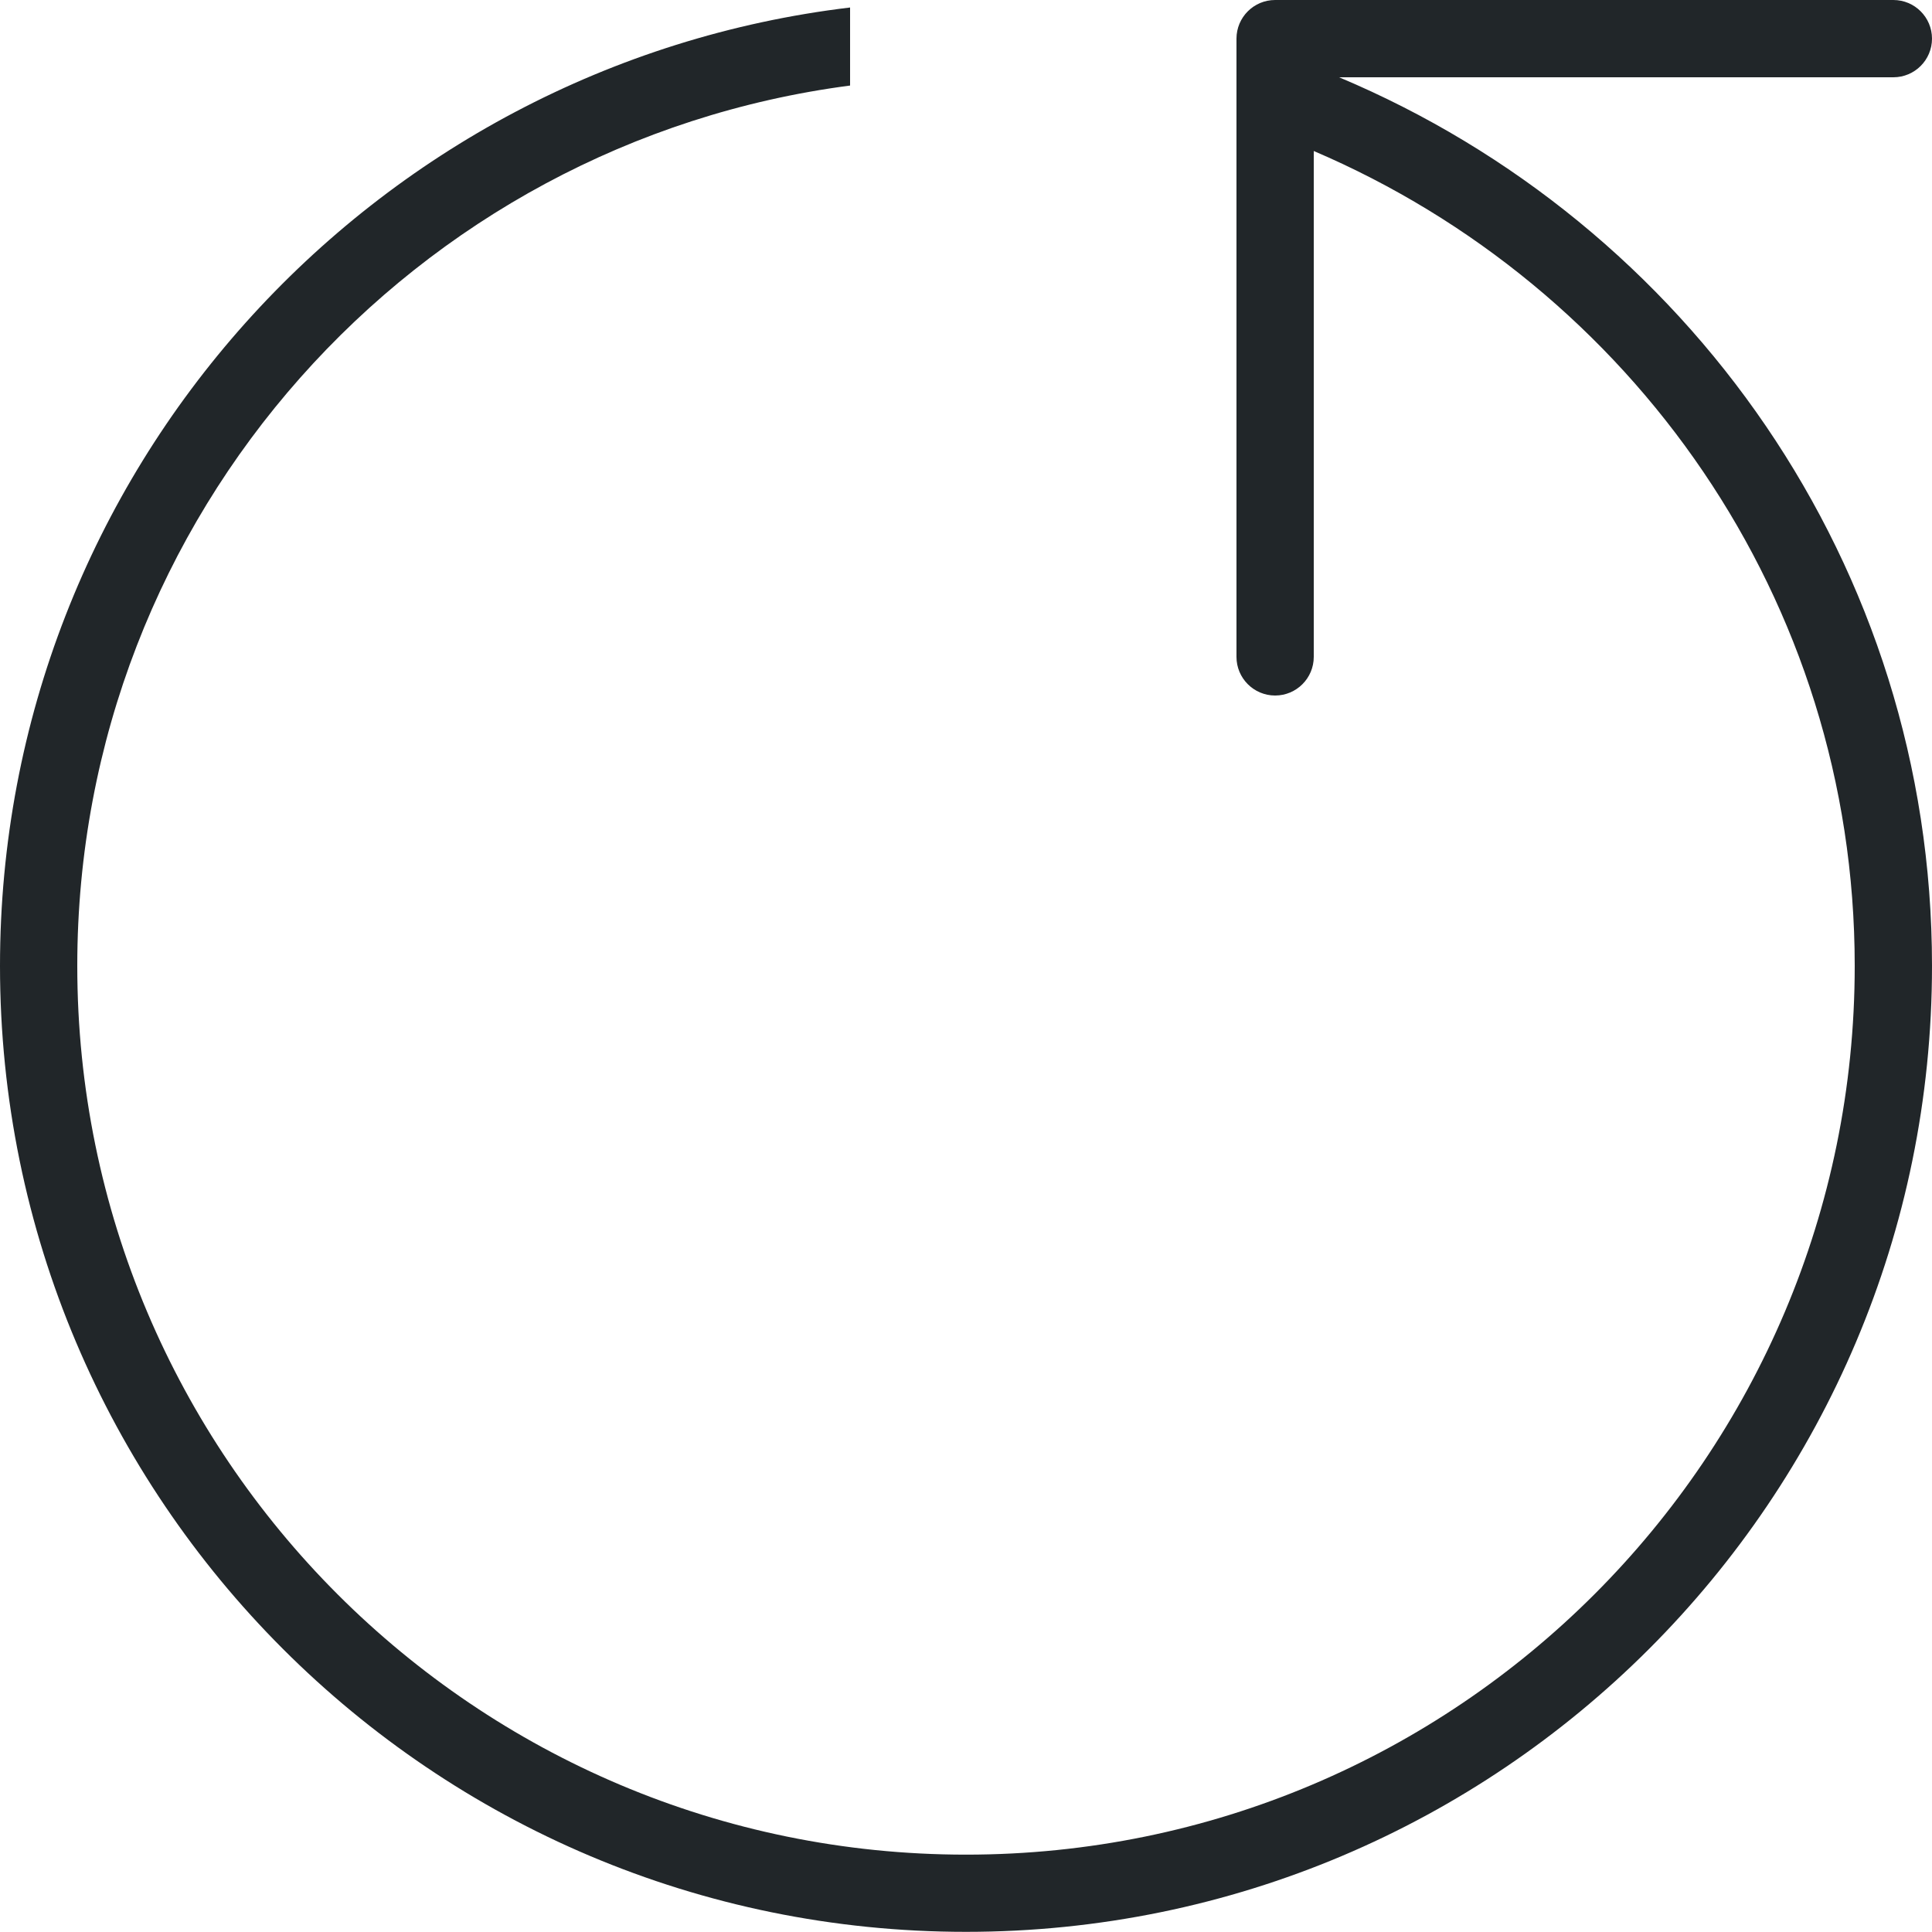 <svg 
 xmlns="http://www.w3.org/2000/svg"
 xmlns:xlink="http://www.w3.org/1999/xlink"
 width="25px" height="25px">
<path fill-rule="evenodd"  fill="rgb(33, 38, 41)"
 d="M24.500,1.000 L17.328,1.000 C21.827,2.891 25.000,7.312 25.000,12.498 C25.000,19.402 19.404,24.998 12.500,24.998 C5.596,24.998 -0.000,19.402 -0.000,12.498 C-0.000,6.103 4.805,0.839 11.000,0.097 L11.000,1.107 C5.359,1.844 1.000,6.657 1.000,12.498 C1.000,18.850 6.149,23.999 12.500,23.999 C18.851,23.999 24.000,18.850 24.000,12.498 C24.000,7.751 21.106,3.709 17.000,1.954 L17.000,8.500 C17.000,8.776 16.776,9.000 16.500,9.000 C16.224,9.000 16.000,8.776 16.000,8.500 L16.000,1.545 C16.000,1.544 16.000,1.544 16.000,1.544 L16.000,0.504 C16.000,0.504 16.000,0.504 16.000,0.504 L16.000,0.500 C16.000,0.224 16.224,-0.000 16.500,-0.000 L24.500,-0.000 C24.776,-0.000 25.000,0.224 25.000,0.500 C25.000,0.776 24.776,1.000 24.500,1.000 ZM12.500,-0.002 C12.502,-0.002 12.504,-0.002 12.506,-0.002 L12.494,-0.002 C12.496,-0.002 12.498,-0.002 12.500,-0.002 Z"/>
</svg>